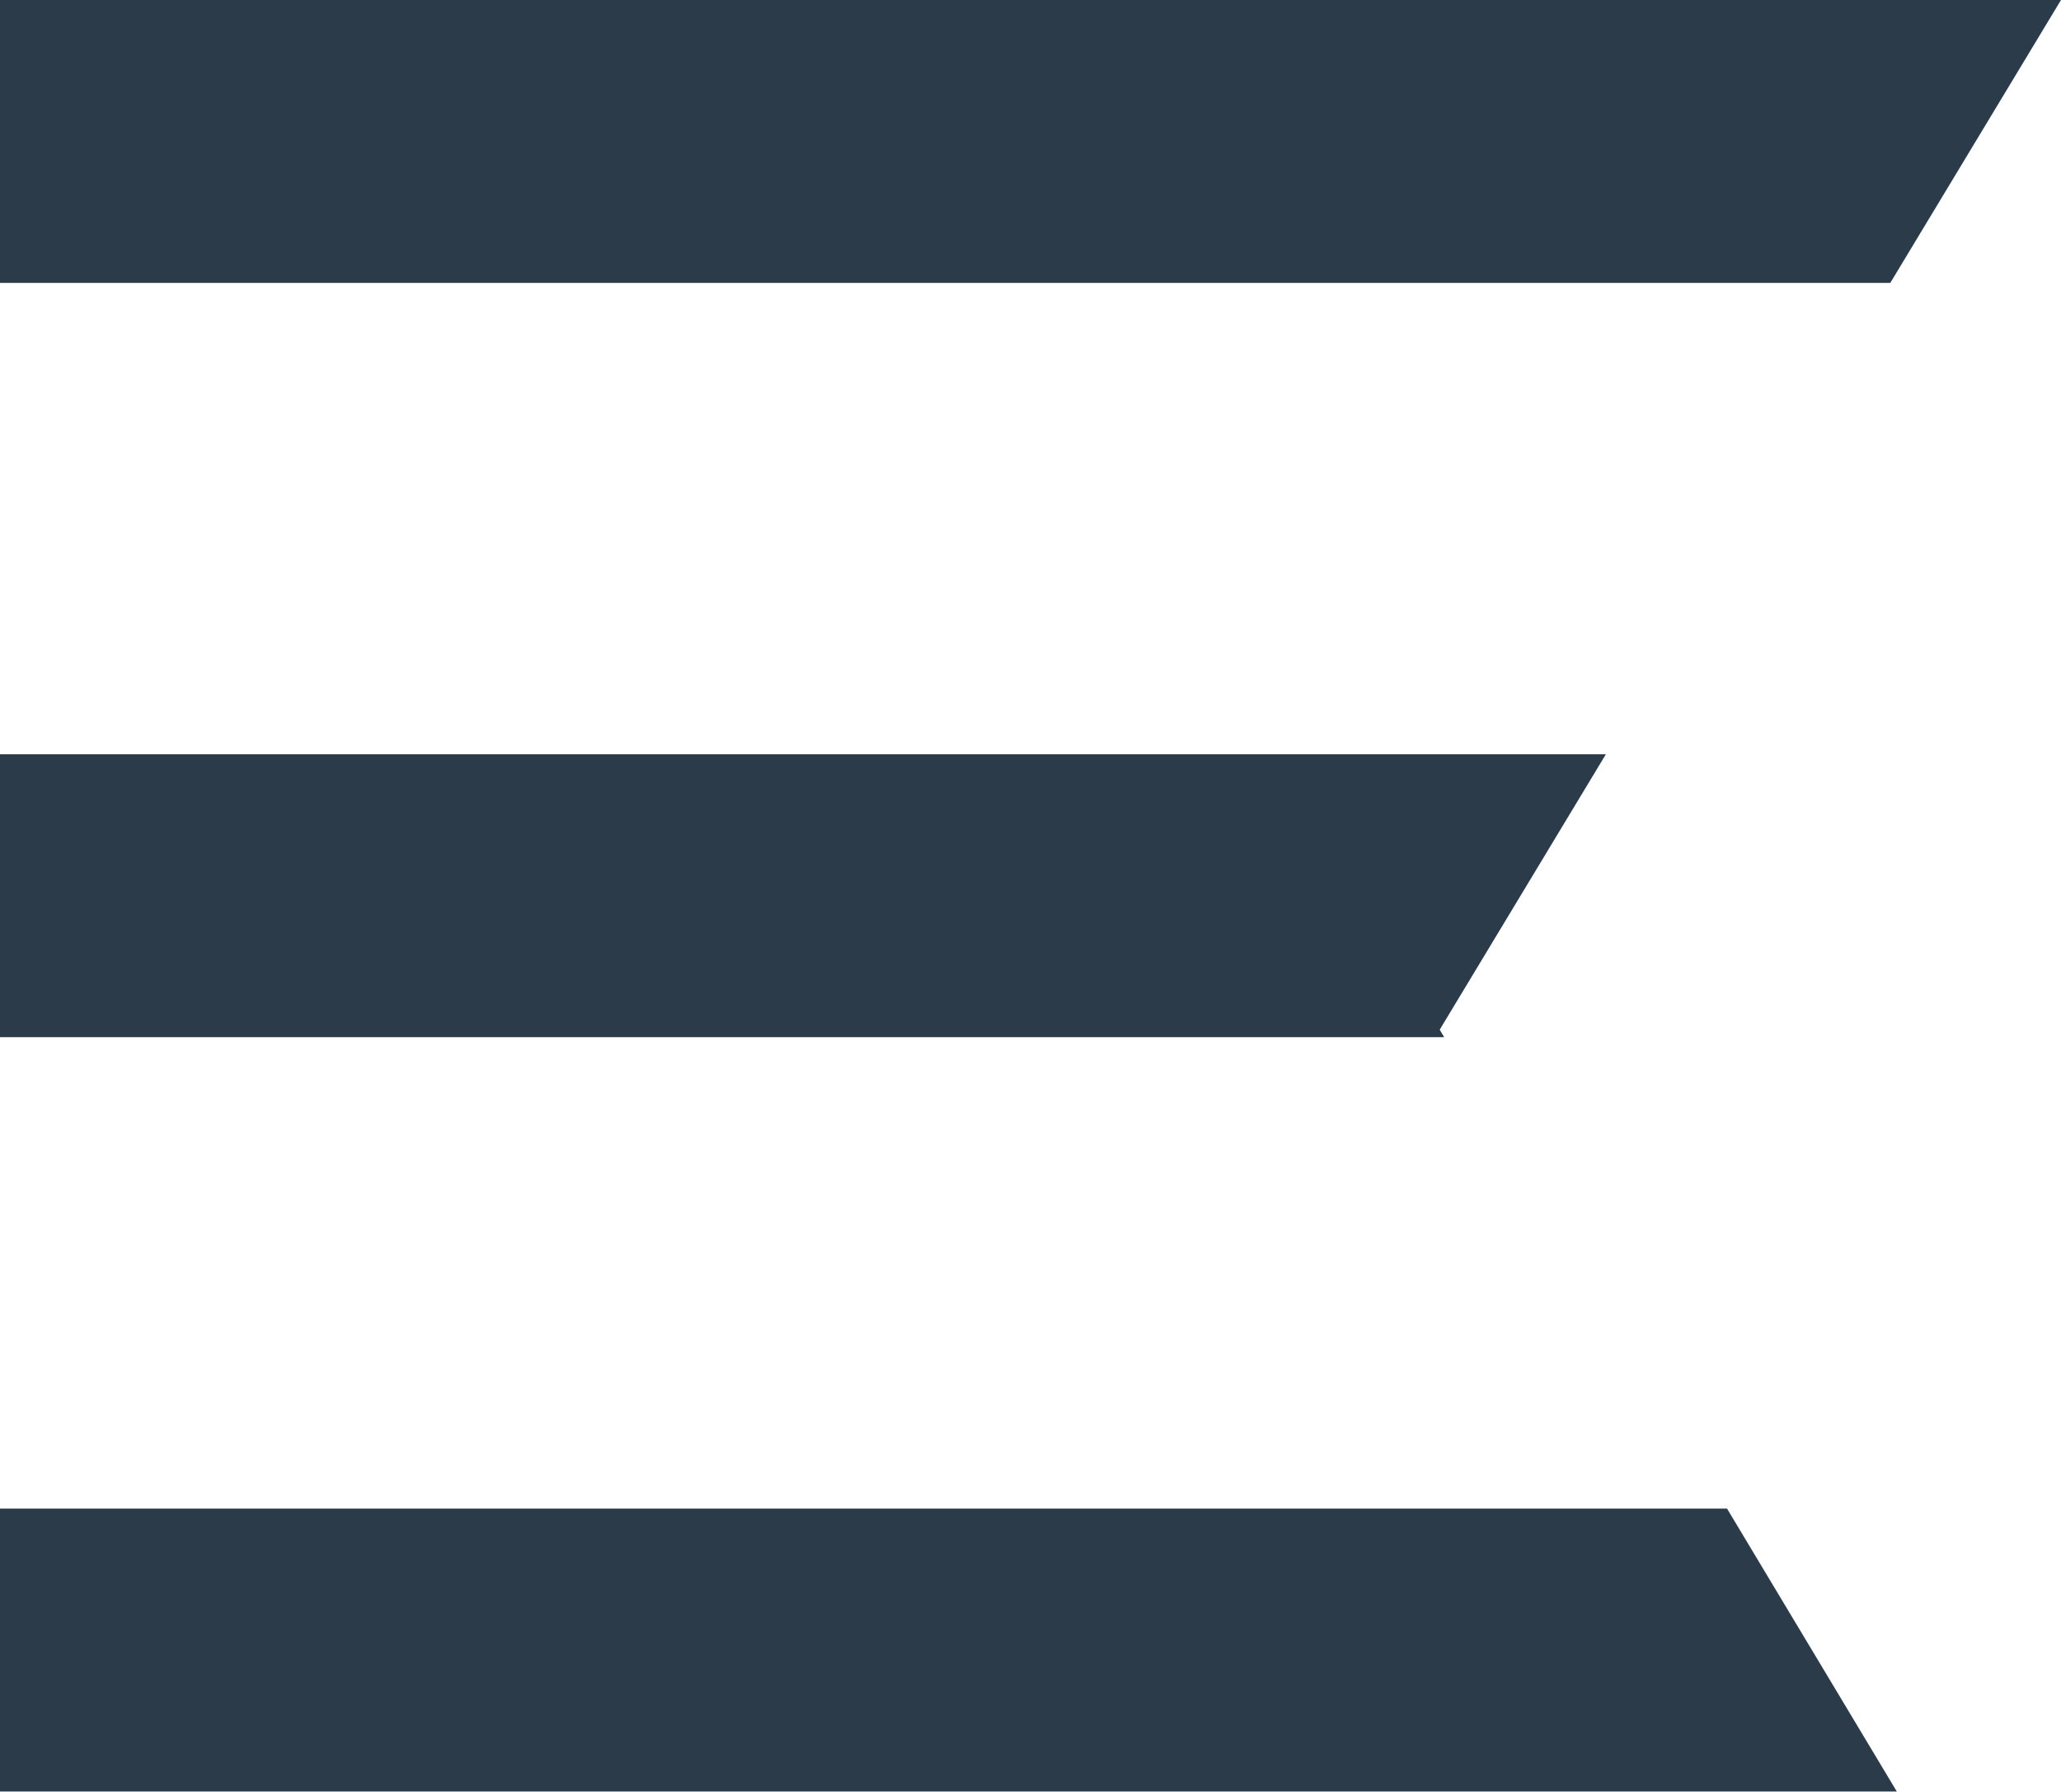 <svg xmlns="http://www.w3.org/2000/svg" width="21.854" height="19" viewBox="0 0 21.854 19">
  <g id="Group_95" data-name="Group 95" transform="translate(-1272 -24)">
    <path id="Subtraction_1" data-name="Subtraction 1" d="M-2457.956,27.477H-2478v-3h21.854l-1.81,3Z" transform="translate(3750 -0.477)" fill="#2c3b4a"/>
    <path id="Subtraction_2" data-name="Subtraction 2" d="M-2462.687,35.476H-2478v-3h17.028l-1.762,2.921.046.077Z" transform="translate(3750 -0.477)" fill="#2c3b4a"/>
    <path id="Subtraction_3" data-name="Subtraction 3" d="M-2457.887,43.476H-2478v-3h18.313l1.8,3Z" transform="translate(3750 -0.477)" fill="#2c3b4a"/>
  </g>
</svg>
